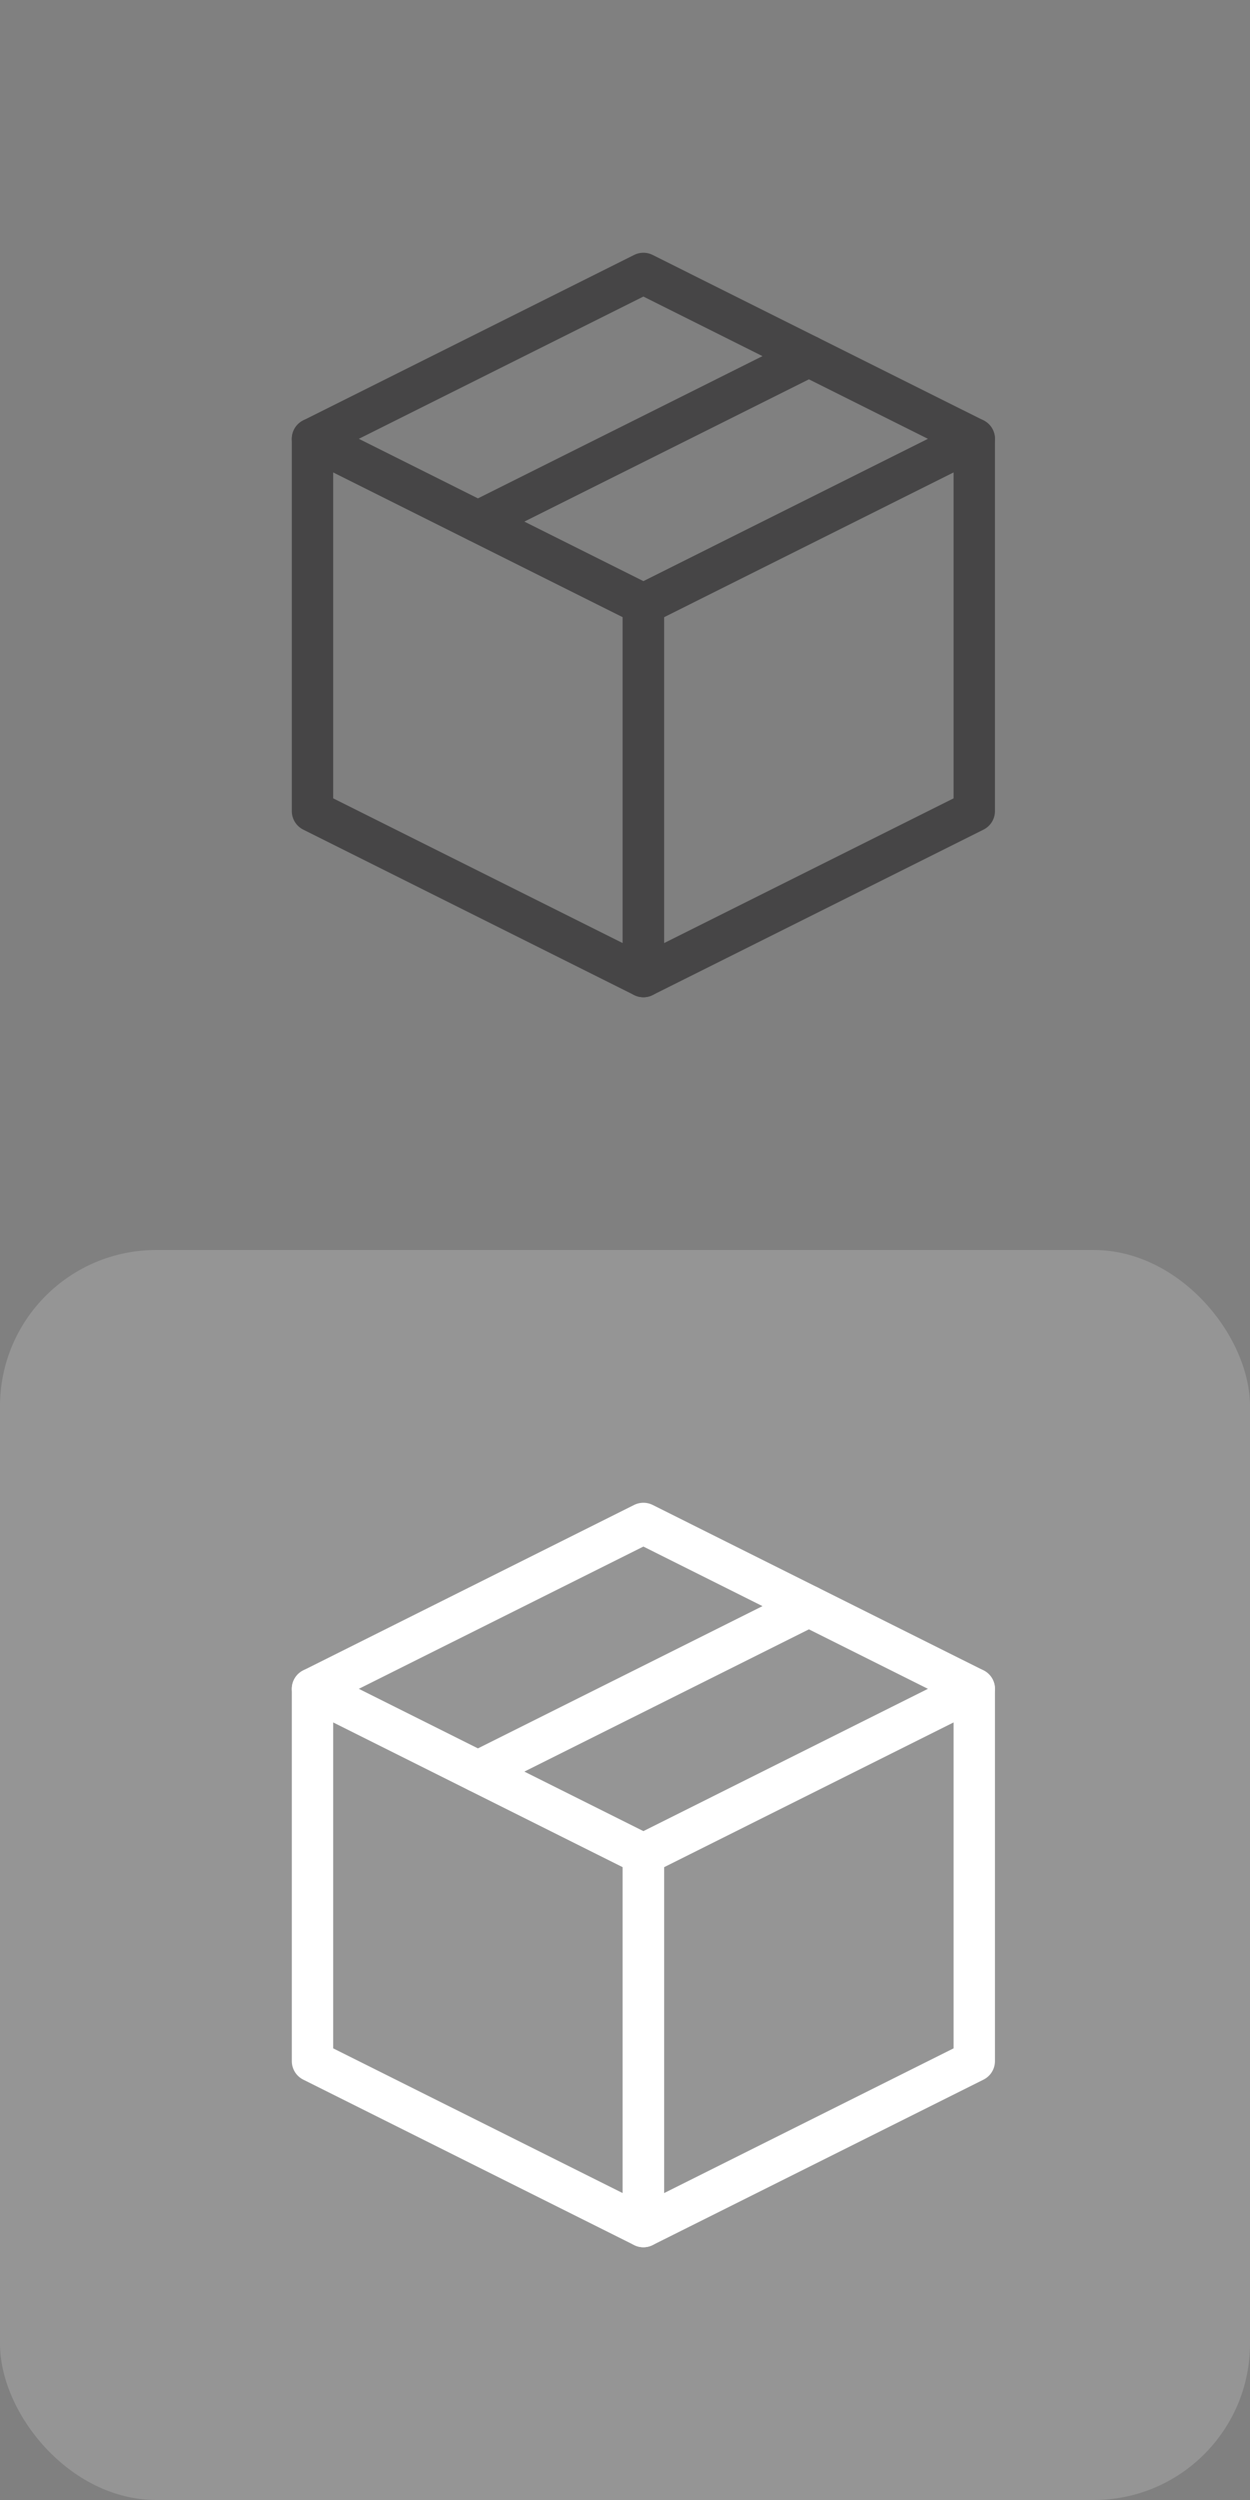 <?xml version="1.0" encoding="UTF-8"?>
<svg width="32px" height="64px" viewBox="0 0 32 64" version="1.1" xmlns="http://www.w3.org/2000/svg" xmlns:xlink="http://www.w3.org/1999/xlink">
    <rect x="0" y="0" width="32" height="64" fill="#808080" stroke="none"/>
    <title>Artboard</title>
    <g id="Artboard" stroke="none" stroke-width="1" fill="none" fill-rule="evenodd">
        <g id="Group" transform="translate(0, 32)">
            <rect id="ViewBox" fill="#FFFFFF" opacity="0.165" x="0" y="0" width="32" height="32" rx="4"></rect>
            <g id="package-close(24x24)@1x" transform="translate(8, 7)" stroke="#FFFFFF" stroke-linecap="round" stroke-linejoin="round" stroke-width="1.059">
                <polygon id="Path" points="8.471 8.471 0 4.235 0 13.765 8.471 18"></polygon>
                <polygon id="Path" points="8.471 18 16.941 13.765 16.941 4.235 8.471 8.471"></polygon>
                <polygon id="Path" points="12.706 2.118 4.235 6.353 8.471 8.471 16.941 4.235"></polygon>
                <polygon id="Path" points="12.706 2.118 4.235 6.353 0 4.235 8.471 0"></polygon>
            </g>
        </g>
        <g id="Group-Copy">
            <rect id="ViewBox" opacity="0.165" x="0" y="0" width="32" height="32" rx="4"></rect>
            <g id="package-close(24x24)@1x" transform="translate(8, 7)" stroke="#464546" stroke-linecap="round" stroke-linejoin="round" stroke-width="1.059">
                <polygon id="Path" points="8.471 8.471 0 4.235 0 13.765 8.471 18"></polygon>
                <polygon id="Path" points="8.471 18 16.941 13.765 16.941 4.235 8.471 8.471"></polygon>
                <polygon id="Path" points="12.706 2.118 4.235 6.353 8.471 8.471 16.941 4.235"></polygon>
                <polygon id="Path" points="12.706 2.118 4.235 6.353 0 4.235 8.471 0"></polygon>
            </g>
        </g>
    </g>
</svg>